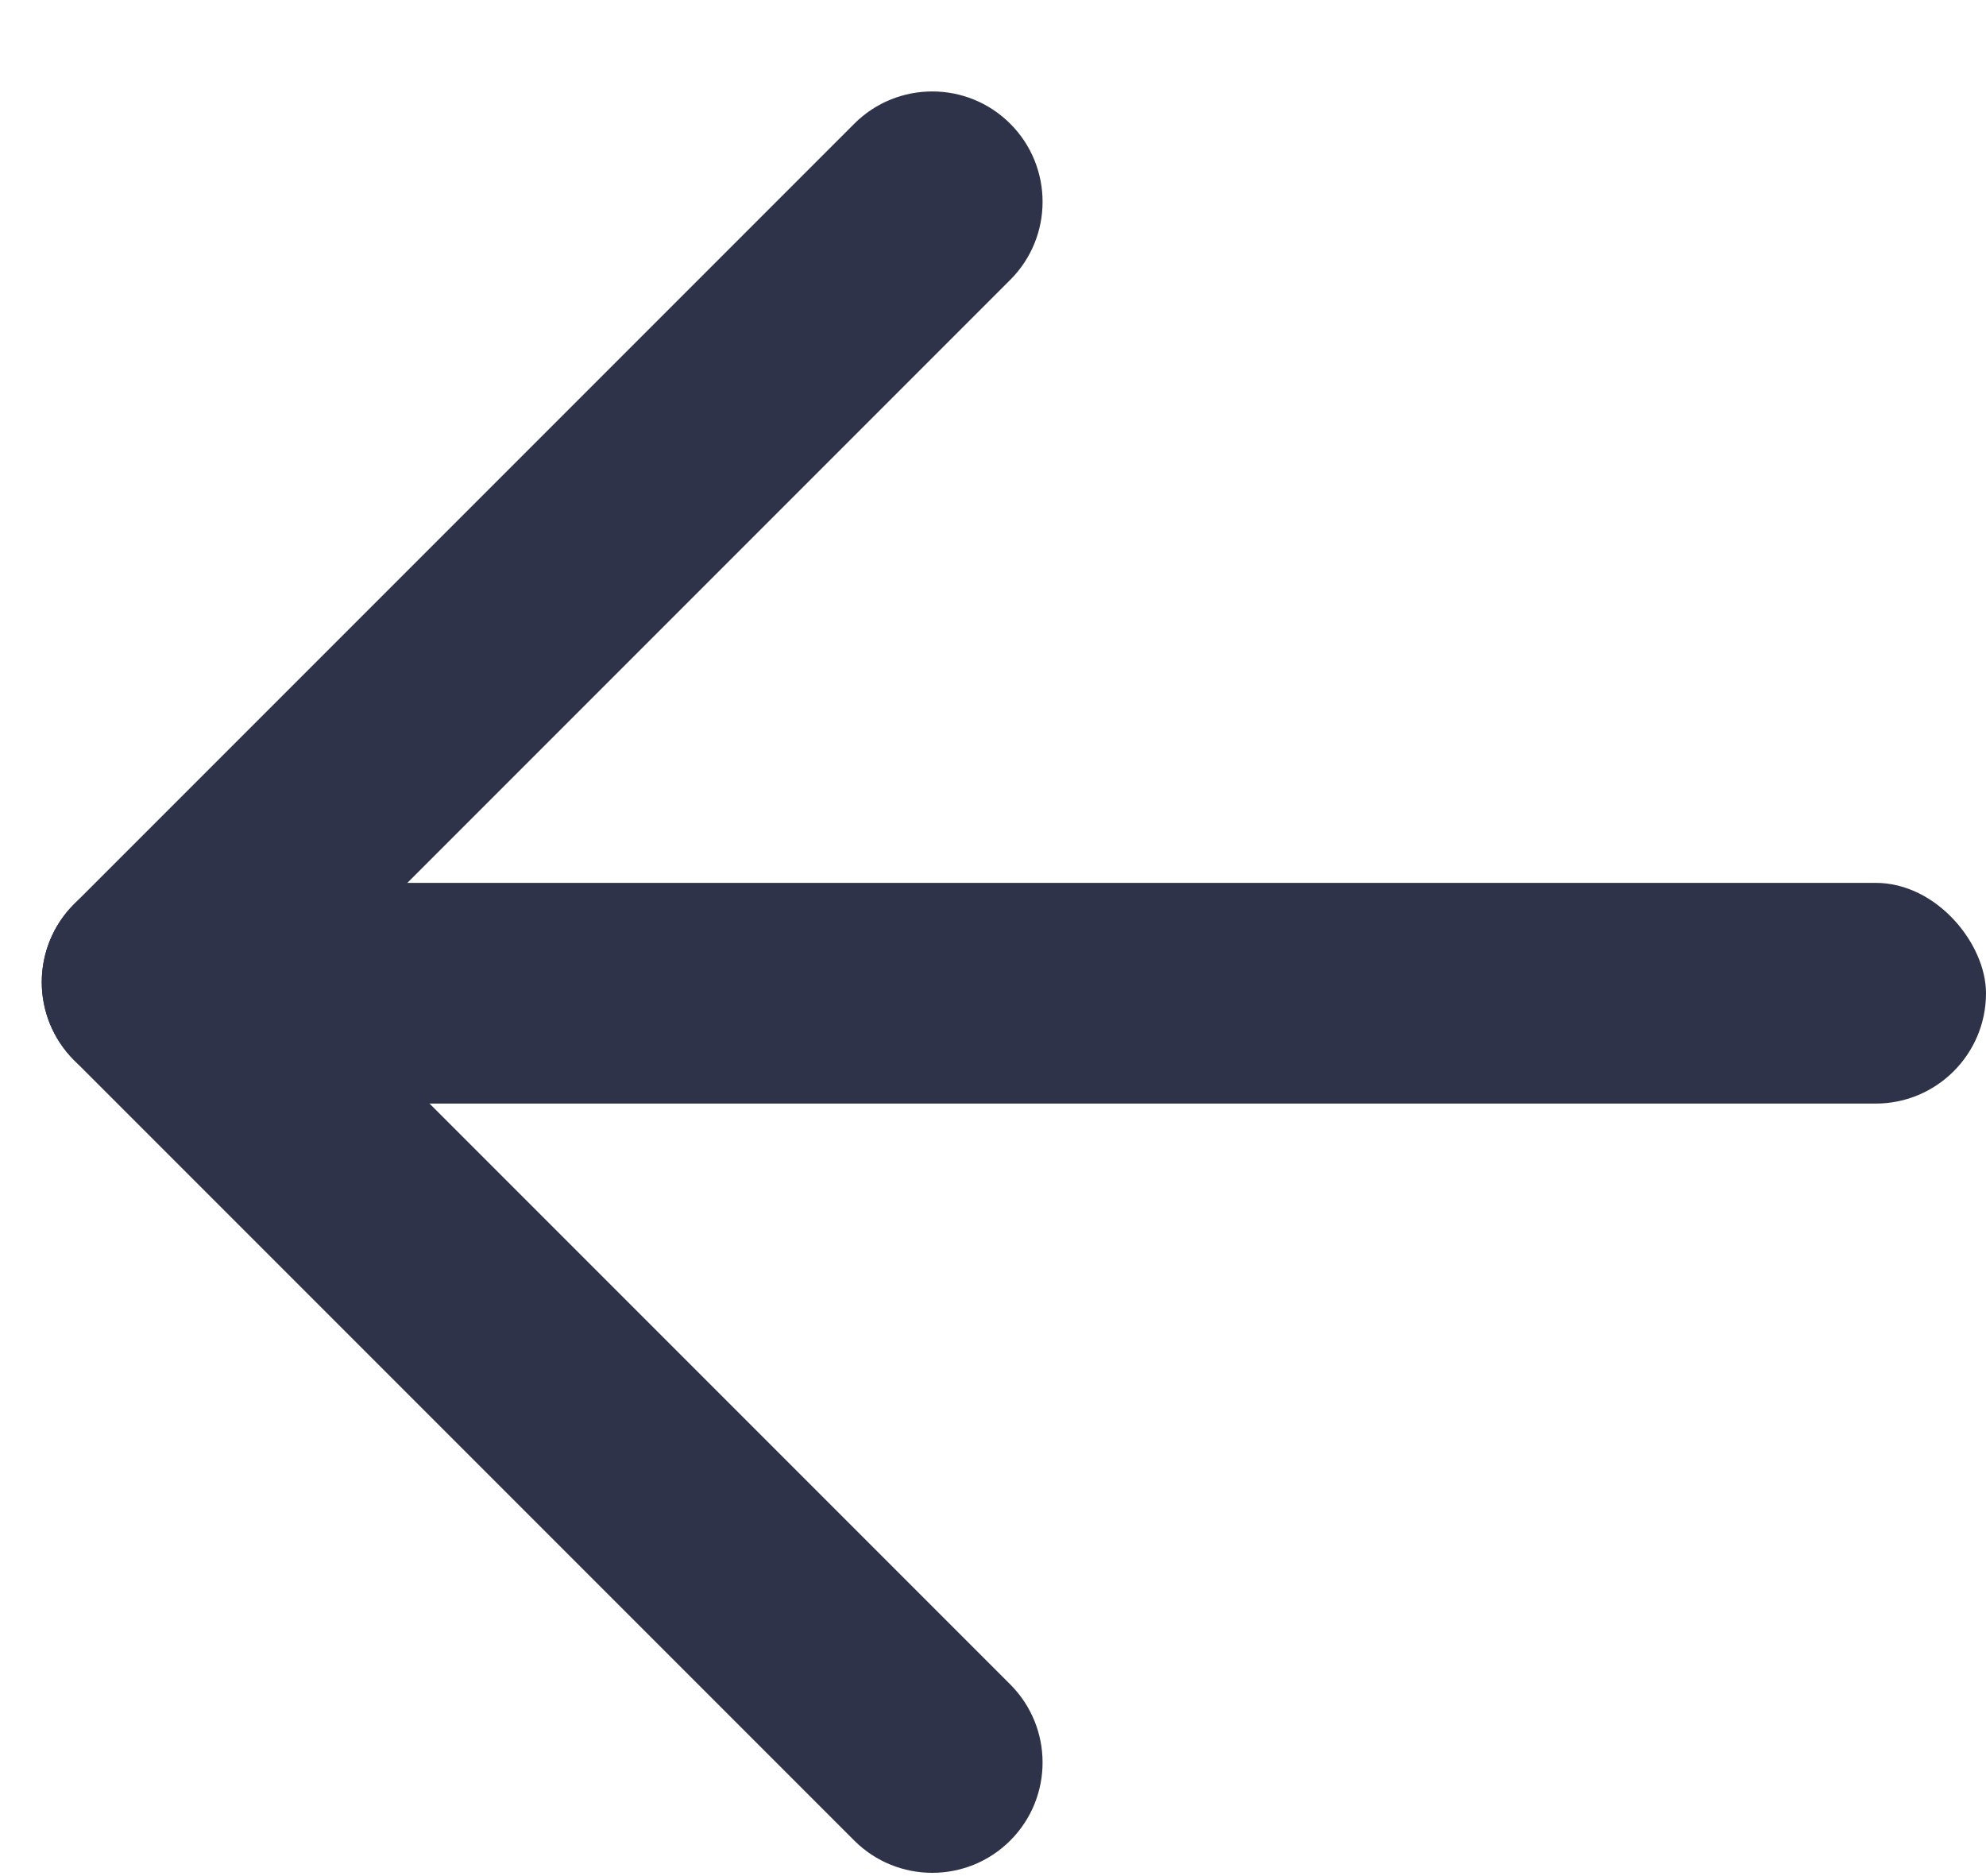 <?xml version="1.0" encoding="UTF-8"?>
<svg width="18px" height="17px" viewBox="0 0 18 17" version="1.1" xmlns="http://www.w3.org/2000/svg" xmlns:xlink="http://www.w3.org/1999/xlink">
    <!-- Generator: Sketch 49.2 (51160) - http://www.bohemiancoding.com/sketch -->
    <title>Group 2</title>
    <desc>Created with Sketch.</desc>
    <defs></defs>
    <g id="Page-1" stroke="none" stroke-width="1" fill="none" fill-rule="evenodd">
        <g id="登录窗口全部状态展示" transform="translate(-470, -97)">
            <g id="Group-2" transform="translate(469, 96)">
                <rect id="Rectangle-12" x="0" y="0" width="20" height="20"></rect>
                <g id="Group" transform="translate(9.692, 9.657) rotate(45) translate(-9.692, -9.657) translate(3.692, 3.157)" fill="#2E334A">
                    <path d="M1,0.843 L1,0.843 C1.552,0.843 2,1.291 2,1.843 L2,11.843 C2,12.395 1.552,12.843 1,12.843 L1,12.843 C0.448,12.843 -4.88846639e-12,12.395 -4.88853402e-12,11.843 L-4.88853402e-12,1.843 C-4.88860166e-12,1.291 0.448,0.843 1,0.843 Z" id="Rectangle-14"></path>
                    <path d="M1,10.843 L11,10.843 C11.552,10.843 12,11.291 12,11.843 L12,11.843 C12,12.395 11.552,12.843 11,12.843 L1,12.843 C0.448,12.843 -2.20200613e-13,12.395 -2.20268248e-13,11.843 L-2.20268248e-13,11.843 C-2.20335883e-13,11.291 0.448,10.843 1,10.843 Z" id="Rectangle-18"></path>
                </g>
                <rect id="Rectangle-15" fill="#2E334A" x="2" y="9" width="17" height="2" rx="1"></rect>
            </g>
        </g>
    </g>
</svg>